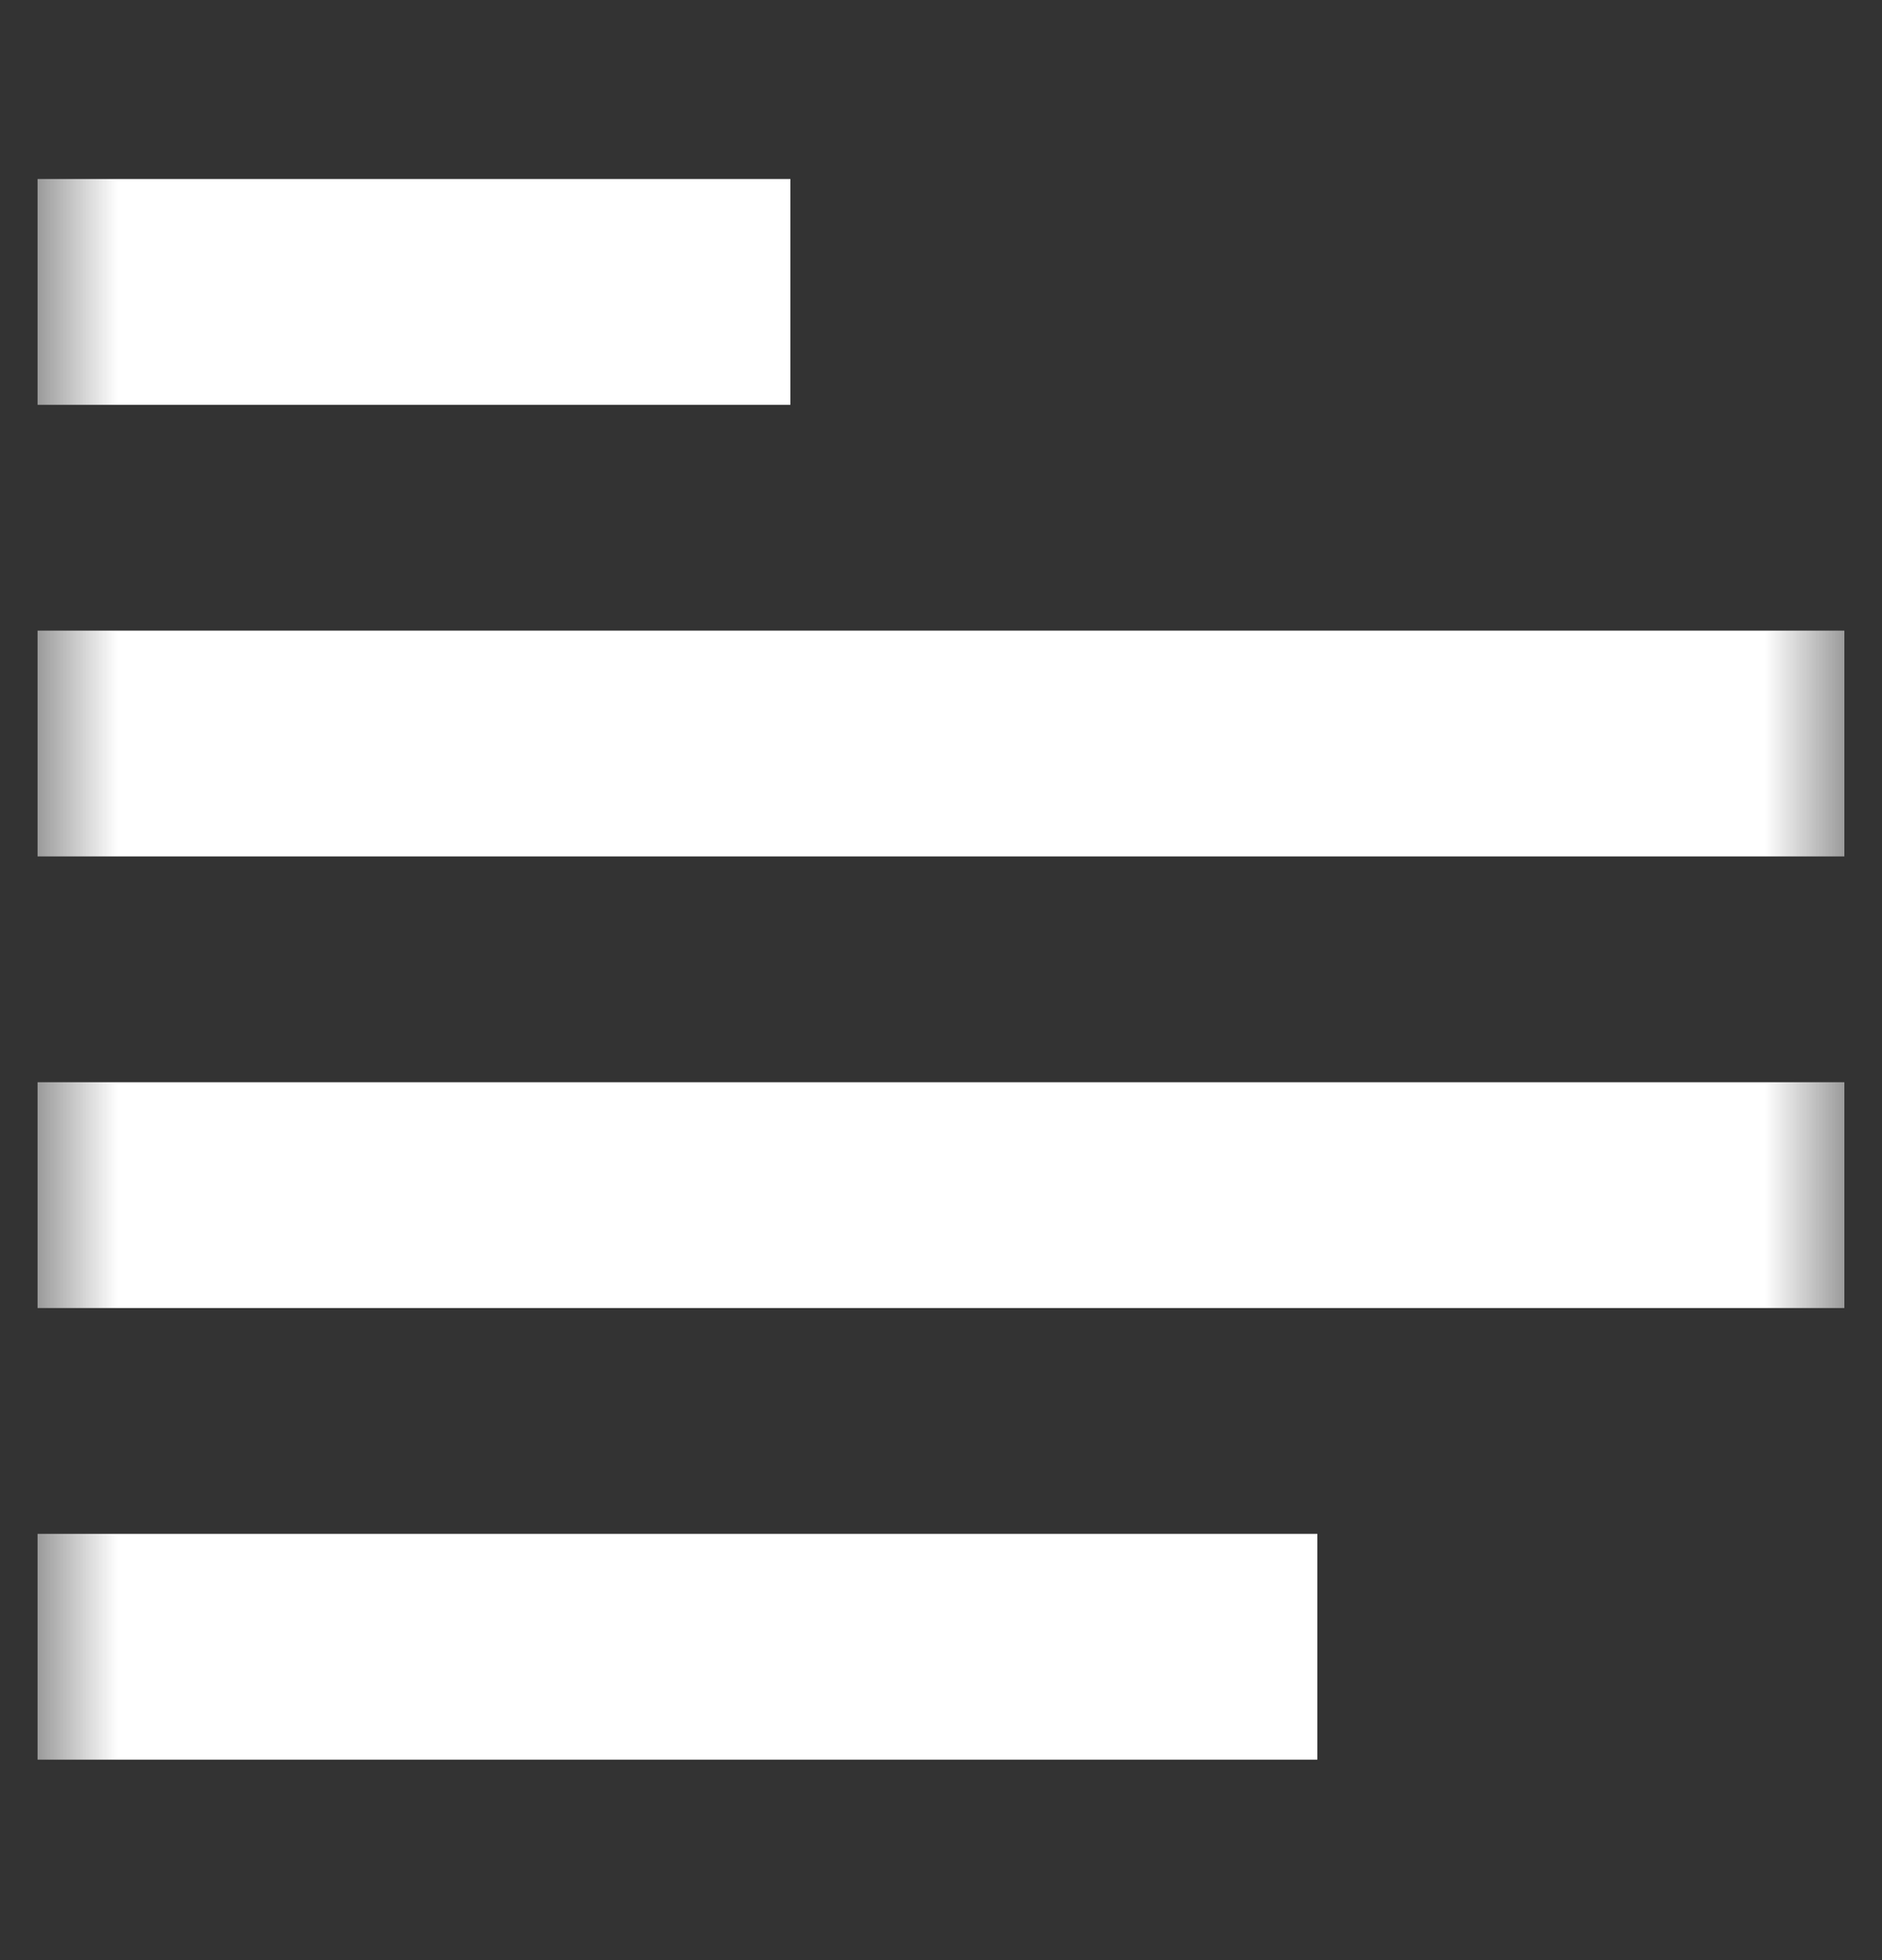 <svg width="24" height="25" viewBox="0 0 24 25" fill="none" xmlns="http://www.w3.org/2000/svg">
<rect x="0" y="0" width="24" height="25" fill="#333333" stroke="none"/>
<g clip-path="url(#clip0_145_1450)">
<mask id="mask0_145_1450" style="mask-type:luminance" maskUnits="userSpaceOnUse" x="0" y="0" width="24" height="24">
<path d="M23.52 0.363H0.479V23.403H23.52V0.363Z" fill="white"/>
</mask>
<g mask="url(#mask0_145_1450)">
<path fill-rule="evenodd" clip-rule="evenodd" d="M10.079 2.283H0.479V5.163H10.079V2.283ZM23.52 8.043H0.479V10.923H23.52V8.043ZM0.479 13.803H23.52V16.683H0.479V13.803ZM16.799 19.563H0.479V22.443H16.799V19.563Z" fill="white"/>
</g>
</g>
<defs>
<clipPath id="clip0_145_1450">
<rect width="24" height="24" fill="white" transform="translate(0 0.336)"/>
</clipPath>
</defs>
</svg>
